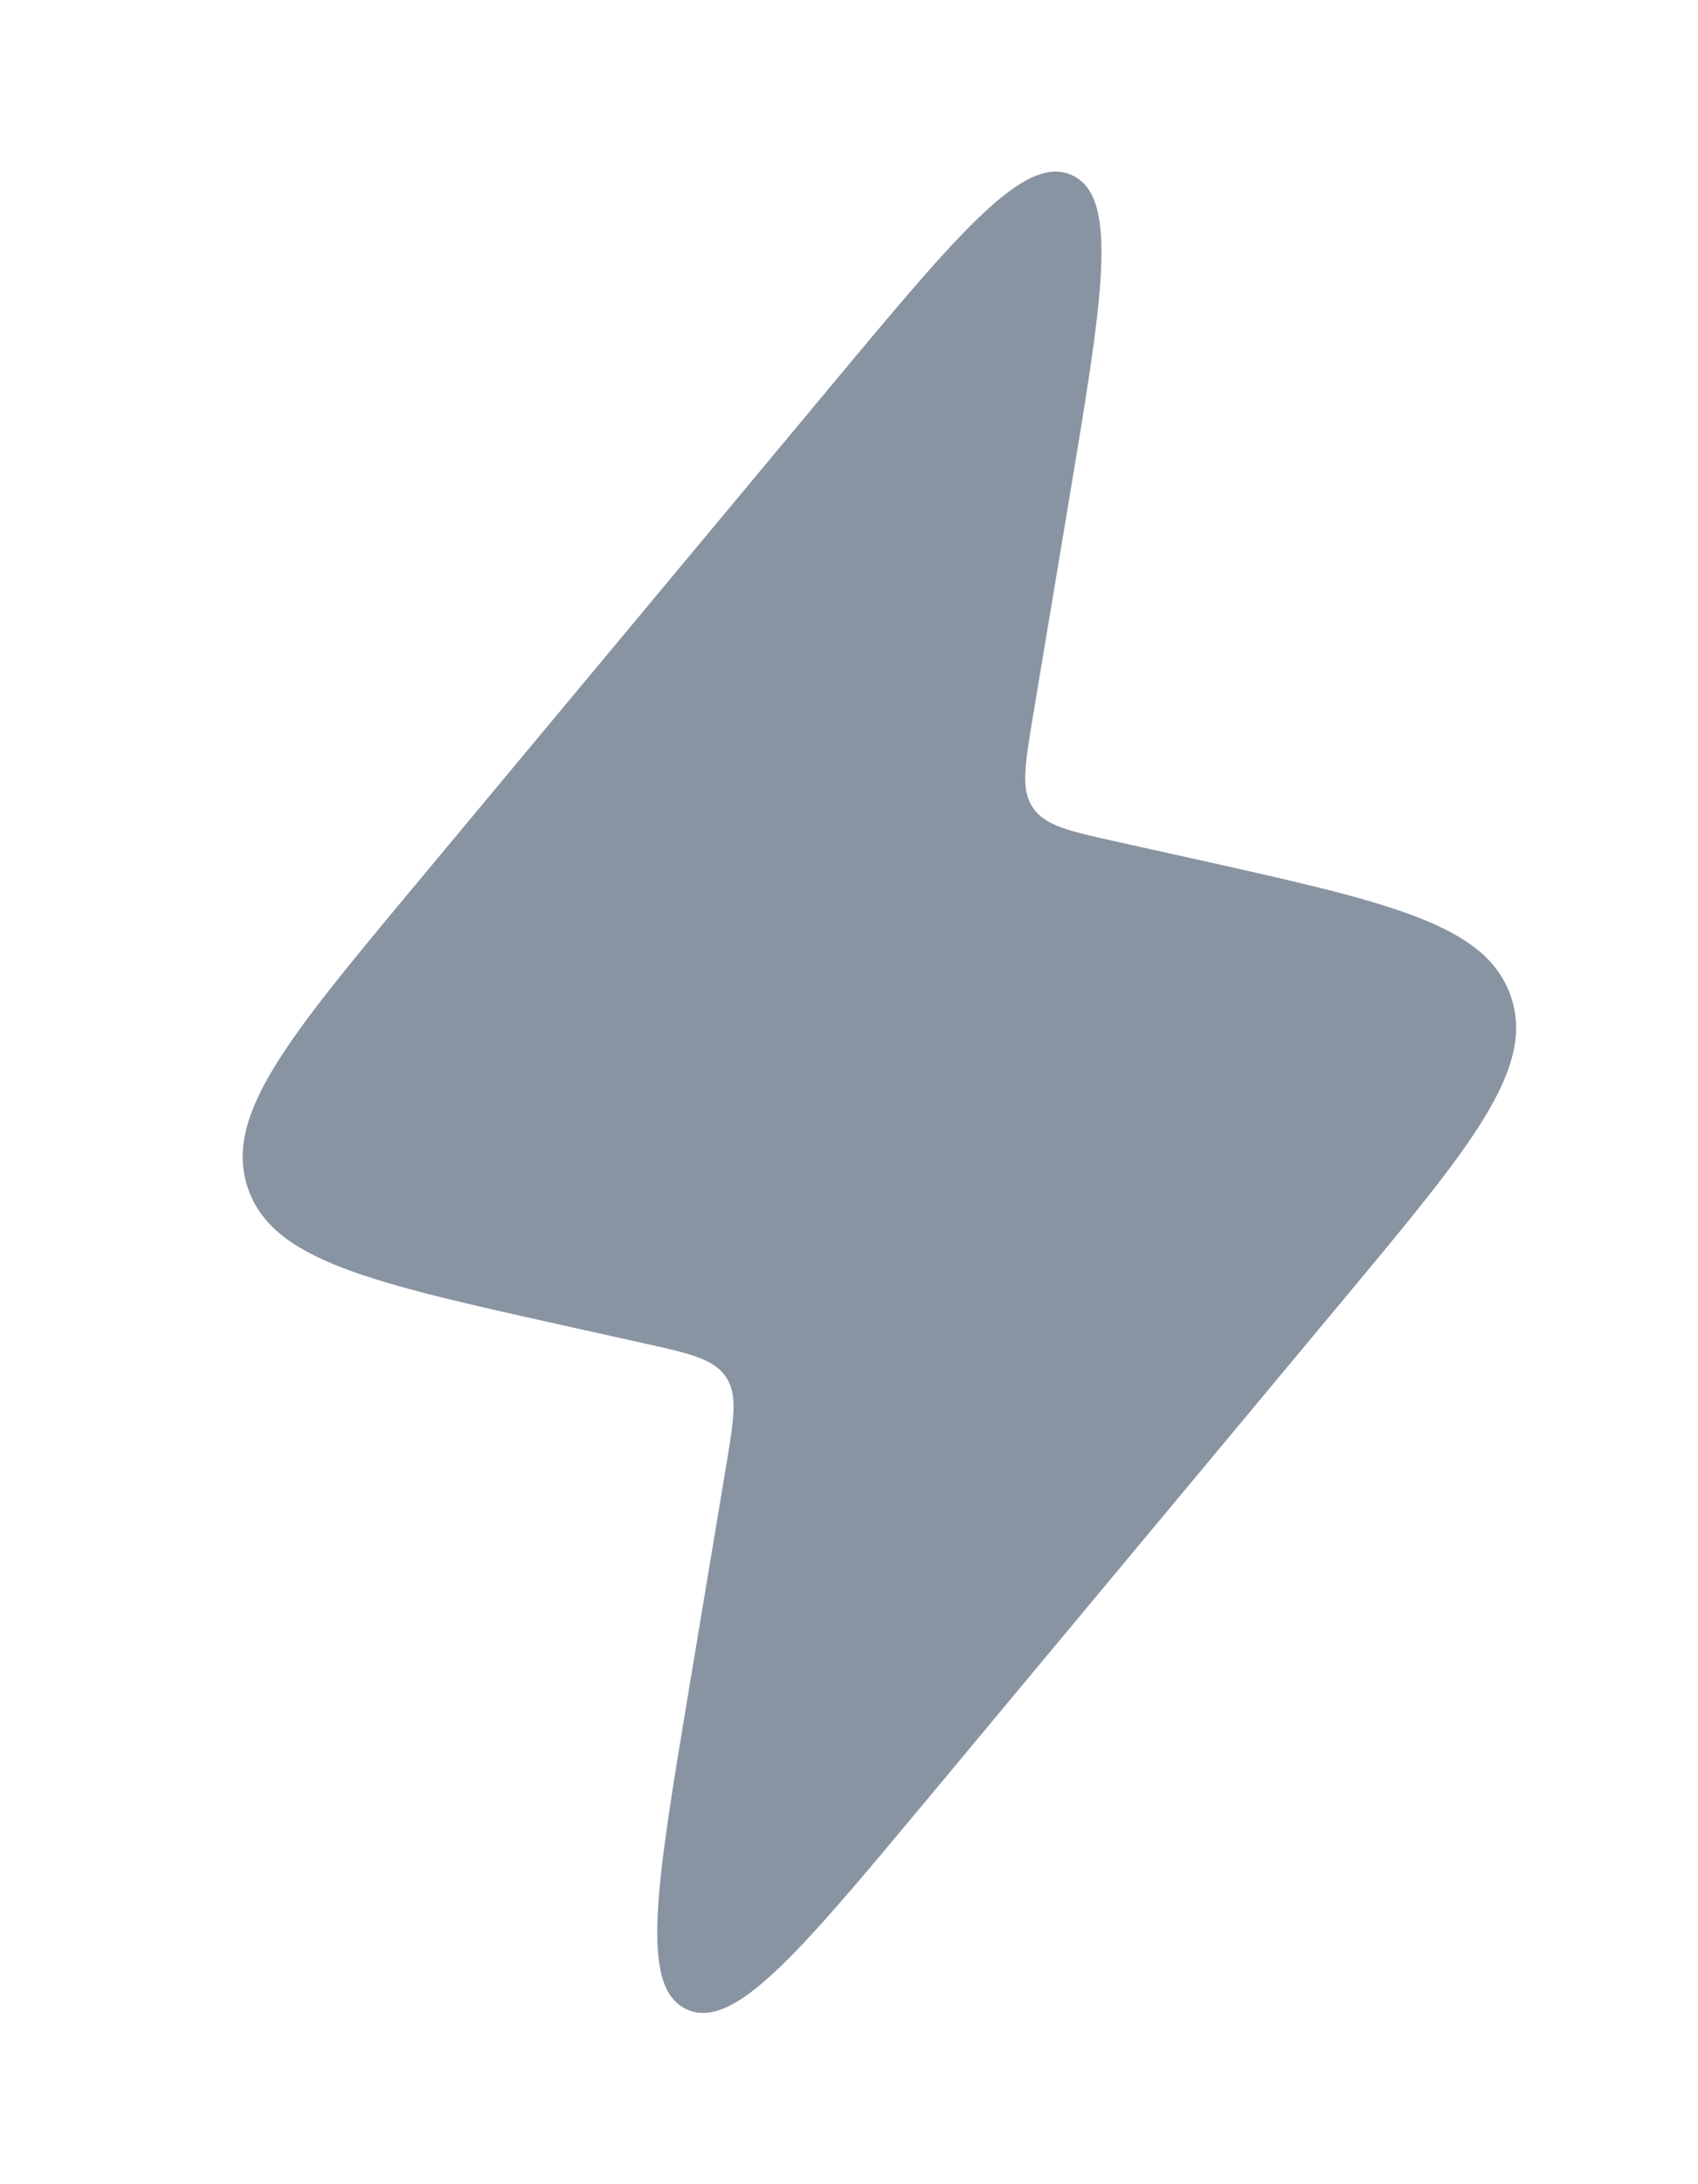 <svg width="28" height="36" viewBox="0 0 28 36" fill="none" xmlns="http://www.w3.org/2000/svg">
    <path d="M6.853 14.581L13.689 6.377C15.827 3.812 16.896 2.529 17.678 2.888C18.46 3.247 18.186 4.894 17.637 8.188L17.031 11.82C16.899 12.617 16.832 13.015 17.033 13.313C17.233 13.61 17.628 13.698 18.416 13.873L19.669 14.151C22.893 14.868 24.506 15.226 24.914 16.422C25.322 17.618 24.264 18.887 22.149 21.425L15.313 29.629C13.175 32.194 12.106 33.477 11.324 33.118C10.541 32.76 10.816 31.113 11.365 27.818L11.97 24.186C12.103 23.389 12.17 22.991 11.969 22.693C11.768 22.396 11.374 22.308 10.585 22.133L9.333 21.855C6.109 21.138 4.496 20.78 4.088 19.584C3.68 18.388 4.738 17.119 6.853 14.581Z" fill="#8994A3"/>
</svg>
